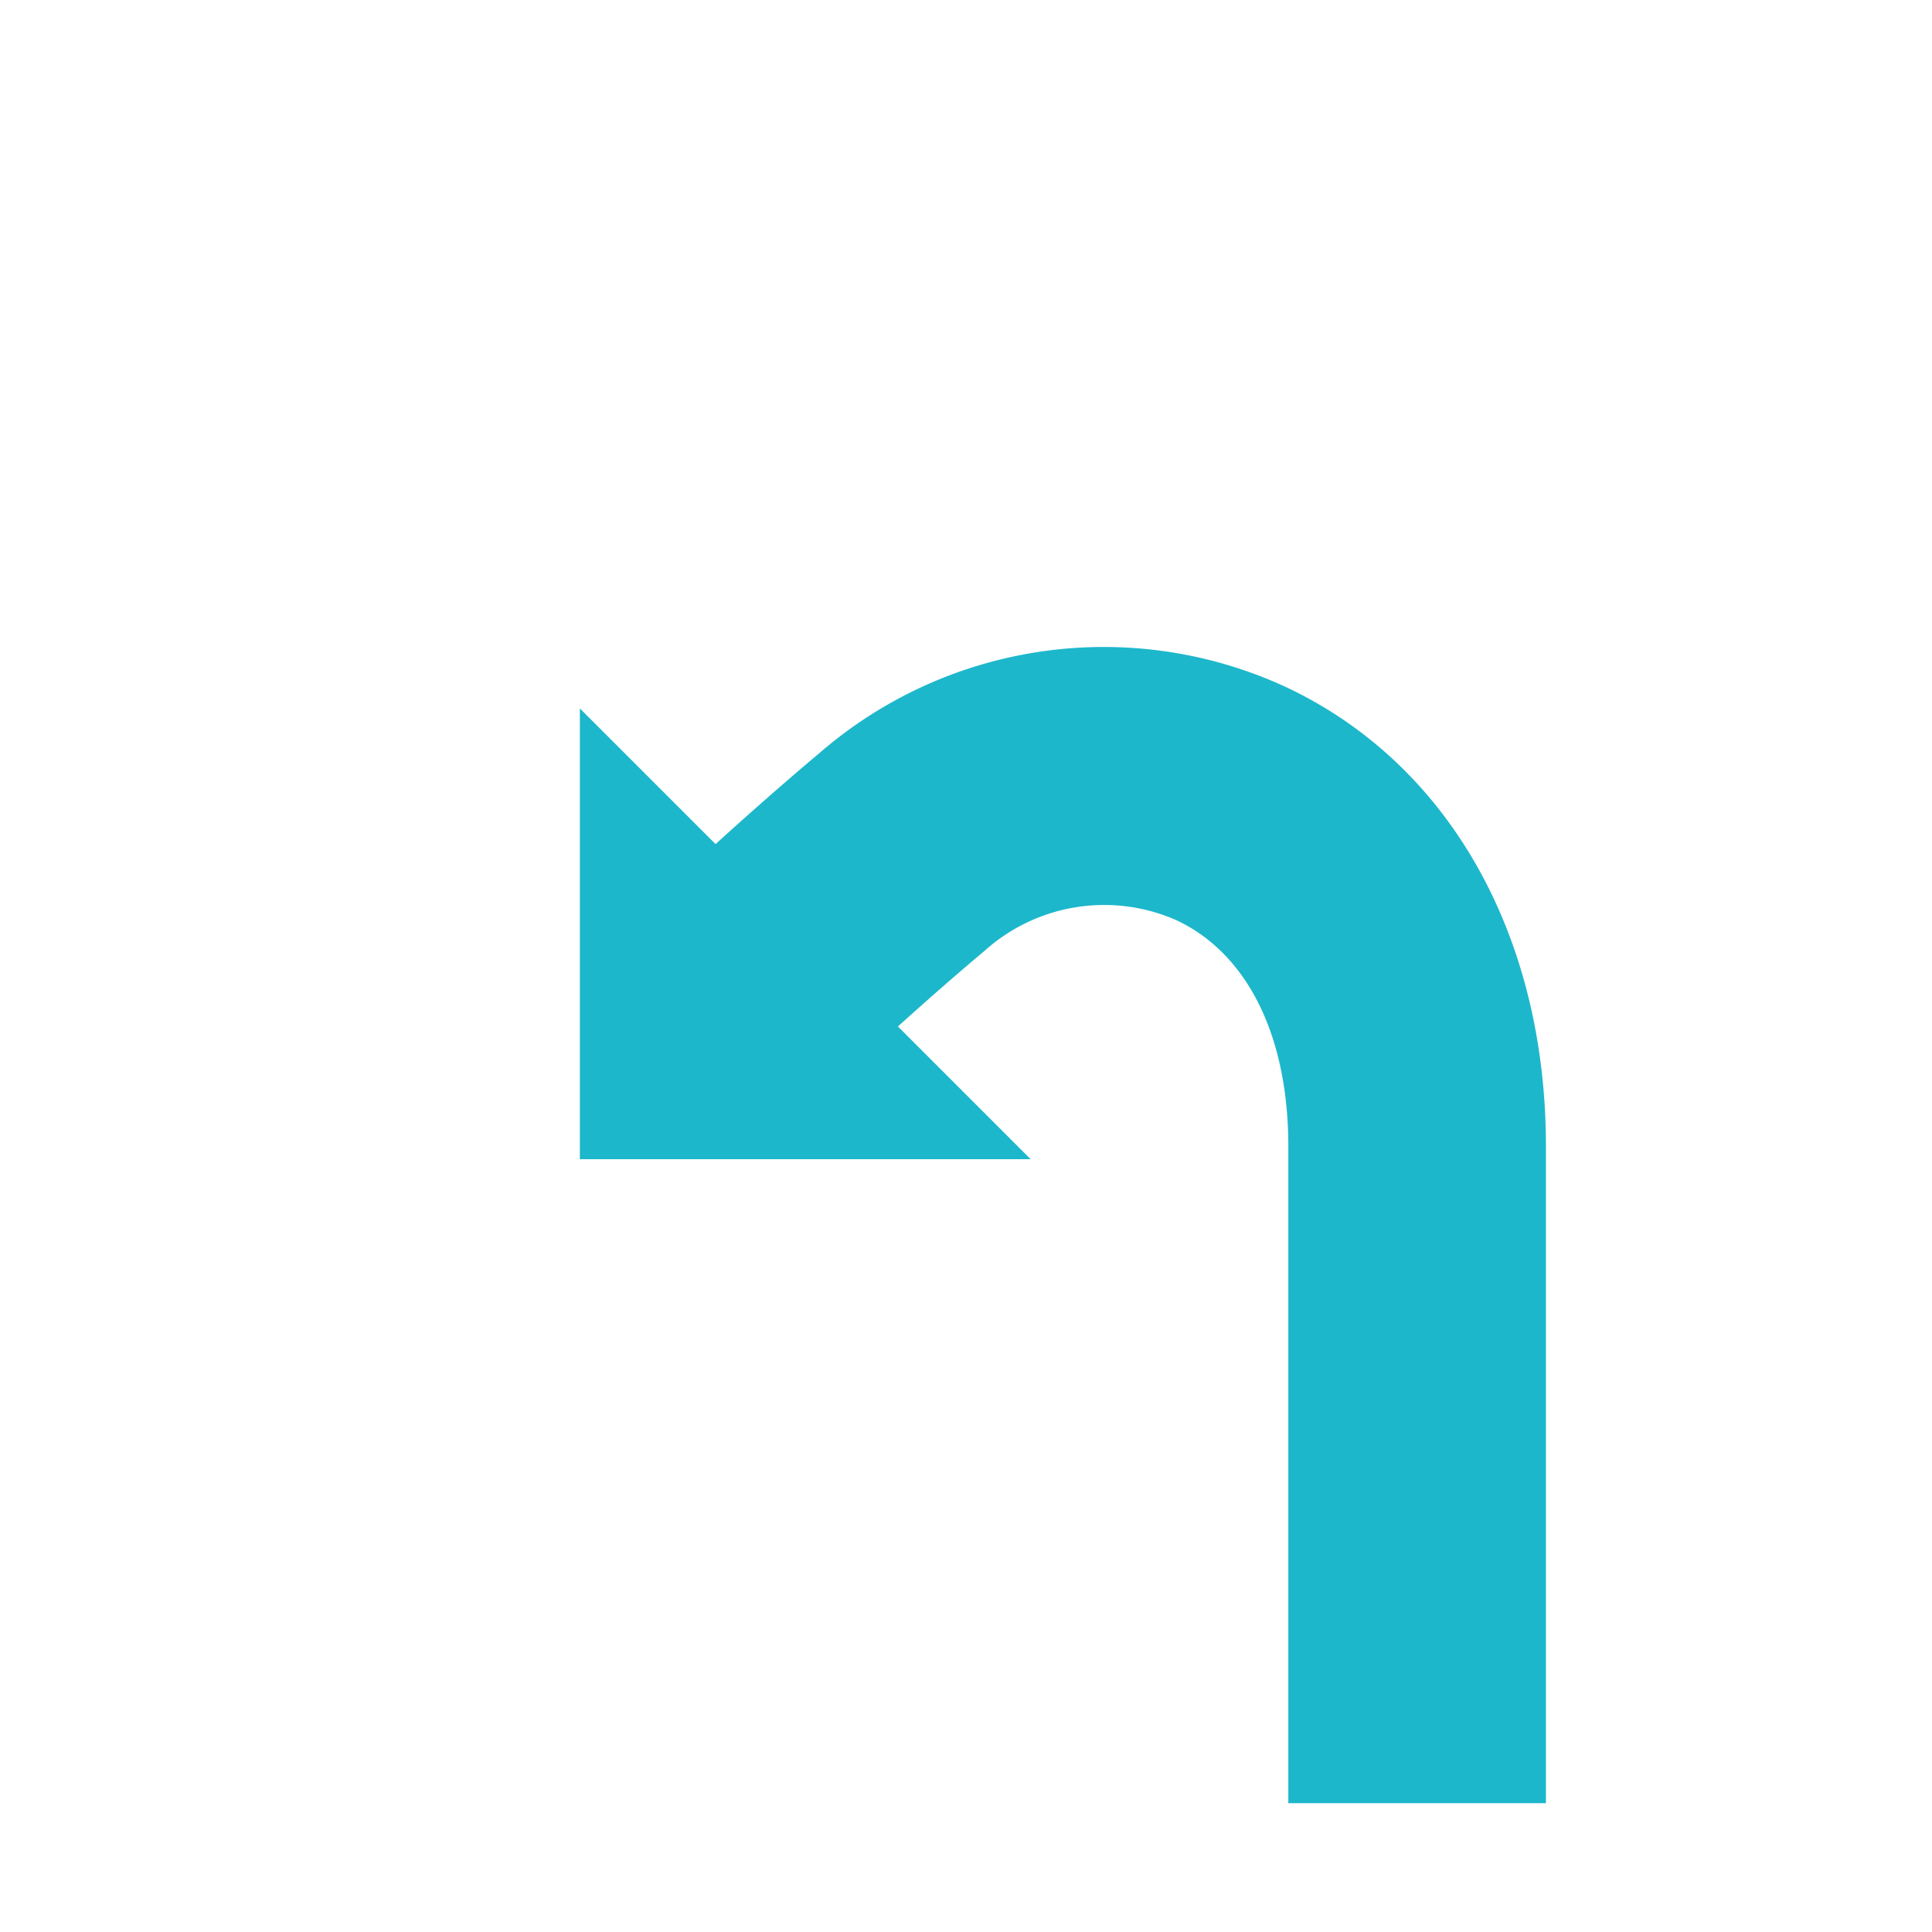 <svg id="Ebene_1" data-name="Ebene 1" xmlns="http://www.w3.org/2000/svg" viewBox="0 0 30 30"><defs><style>.cls-1{fill:#1db7cb;}</style></defs><path class="cls-1" d="M19.954,10.662a6.741,6.741,0,0,0-7.235,1.036c-.6.503-1.206,1.044-1.608,1.409L9.004,11v7h7l-2.061-2.061c.369-.333.866-.773,1.347-1.176A2.779,2.779,0,0,1,18.263,14.287c1.107.517,1.742,1.797,1.742,3.513v10.2h4V17.8C24.005,14.514,22.49,11.846,19.954,10.662Z"/></svg>